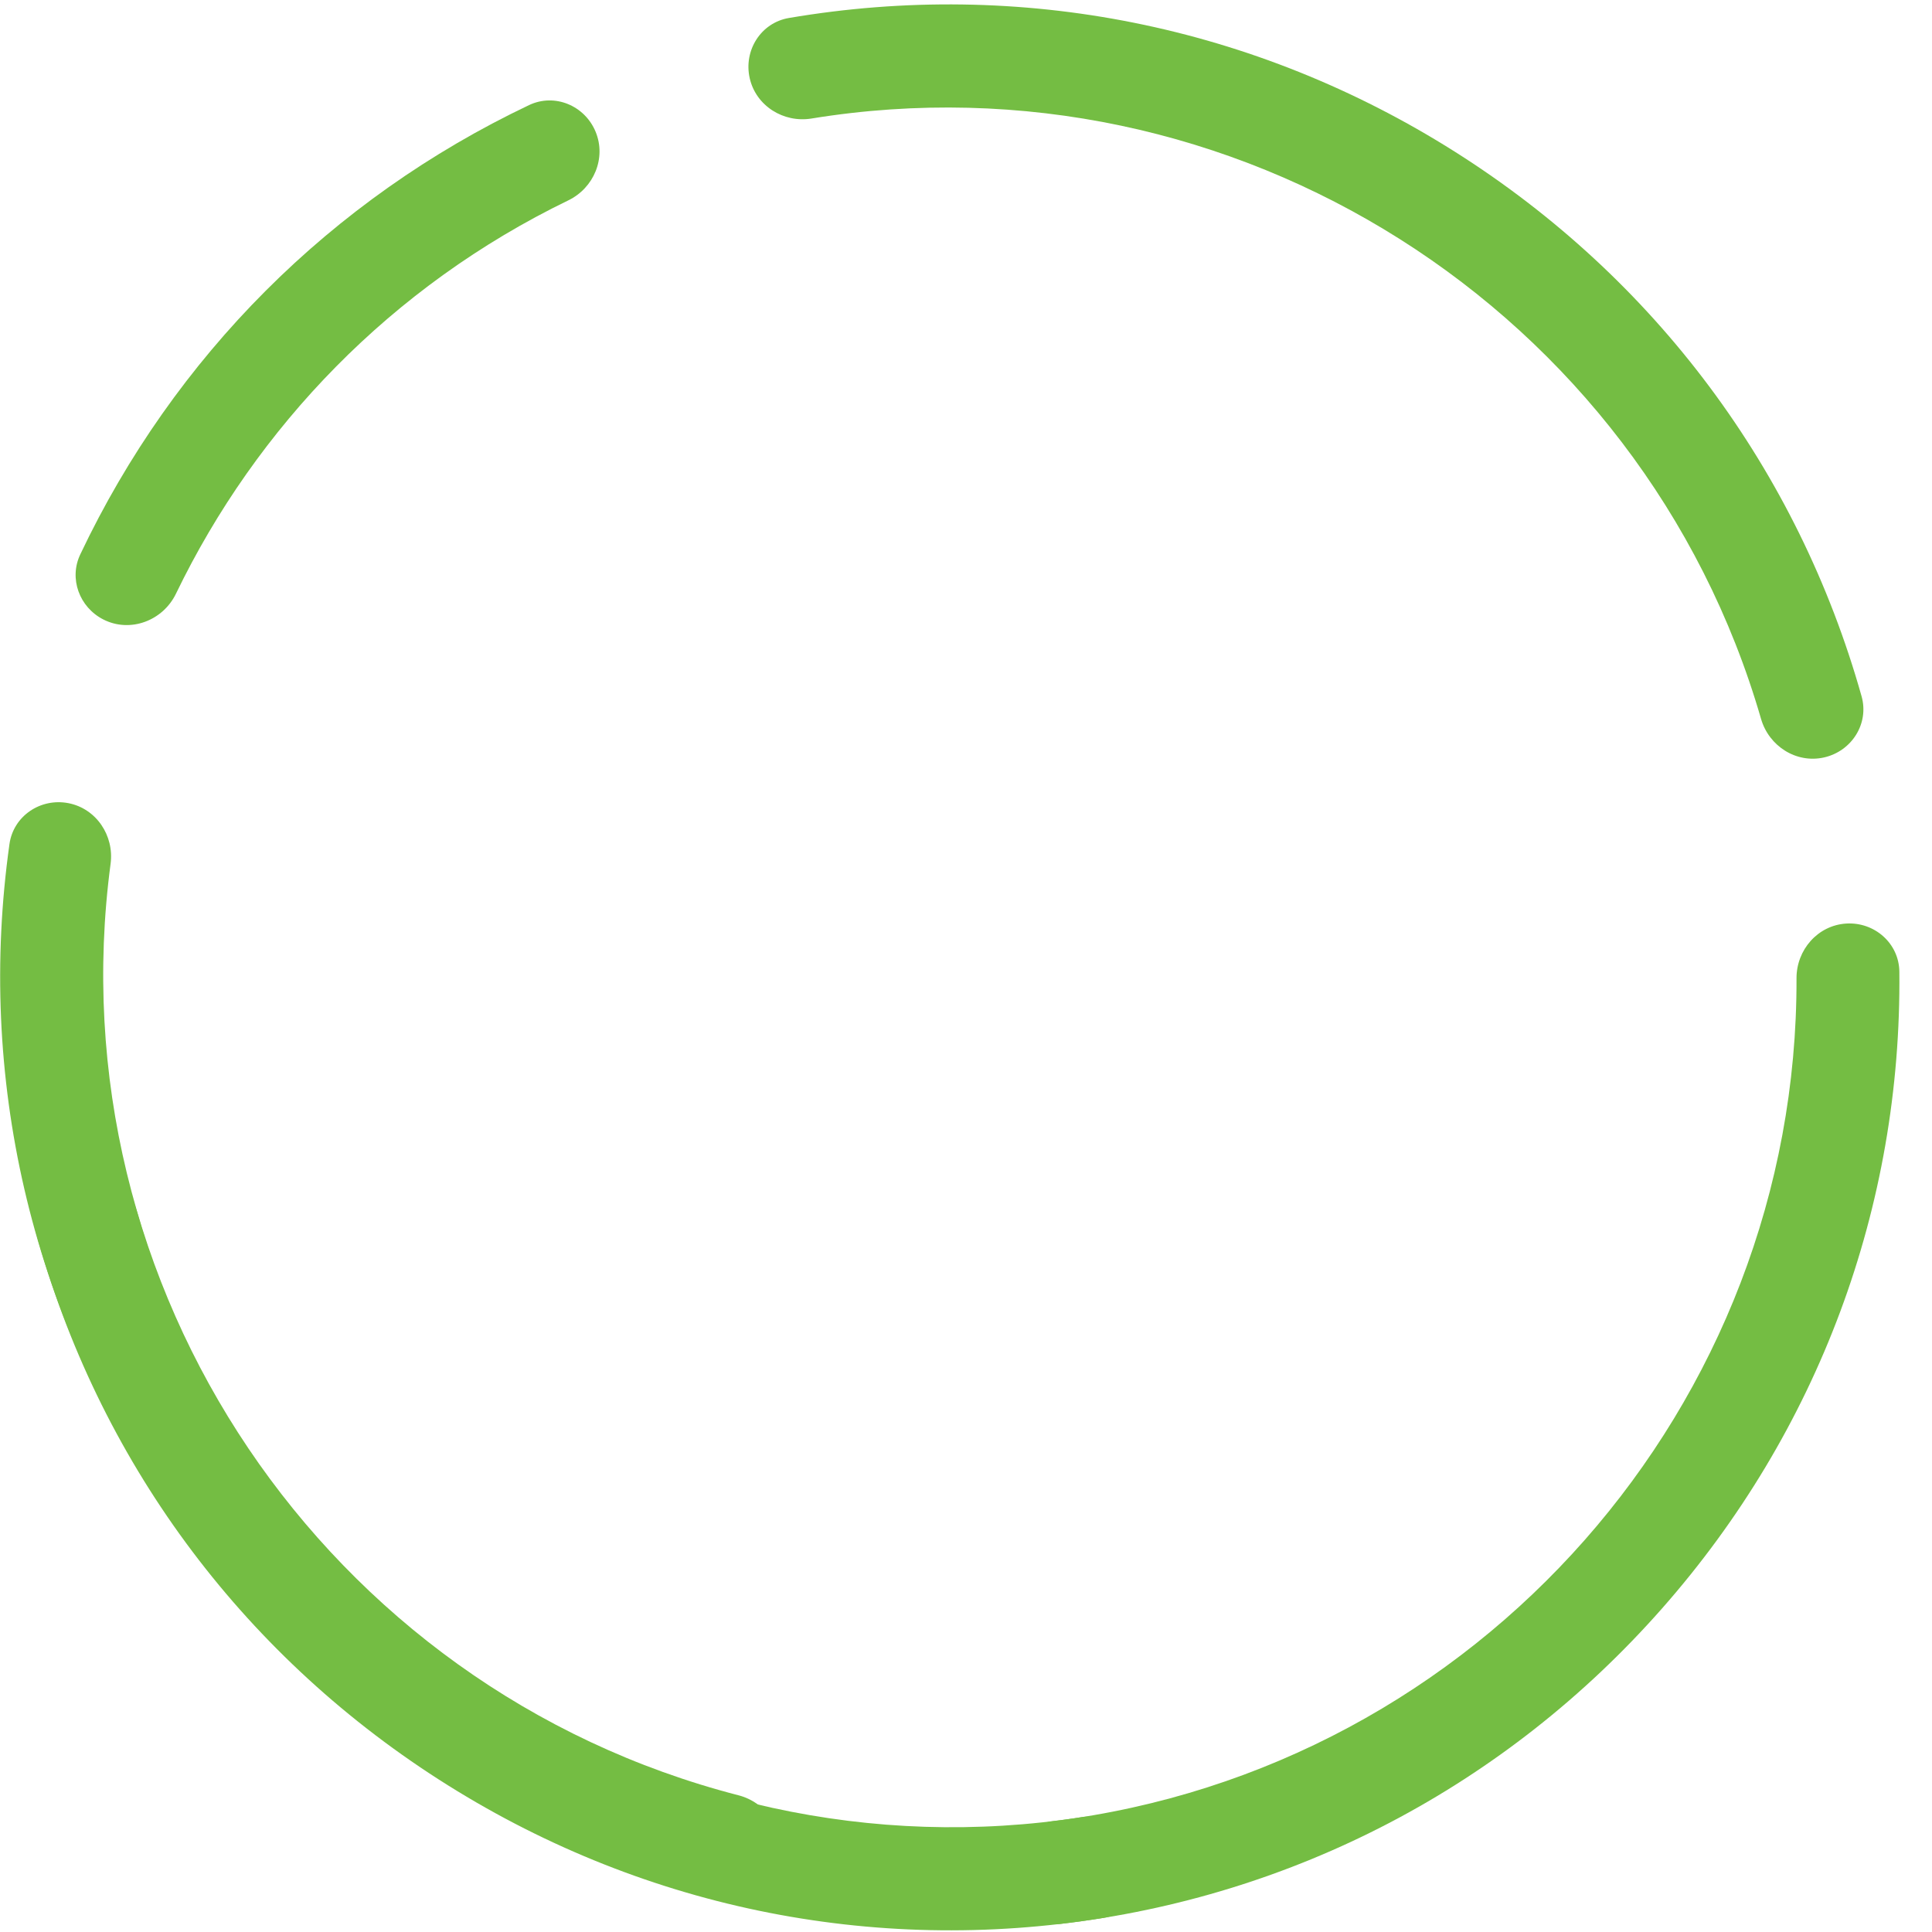 <svg width="95" height="95" viewBox="0 0 95 95" fill="none" xmlns="http://www.w3.org/2000/svg">
<g clip-path="url(#clip0)">
<path d="M39.904 5.828C38.526 6.053 37.171 5.206 36.864 3.843C36.557 2.48 37.412 1.12 38.789 0.885C50.172 -1.053 61.713 1.248 71.546 7.465C81.38 13.683 88.407 23.123 91.537 34.237C91.916 35.582 91.053 36.938 89.691 37.245C88.328 37.552 86.982 36.691 86.594 35.35C80.756 15.175 60.633 2.452 39.904 5.828Z" fill="#74BD43"/>
<path d="M51.817 89.546C50.431 89.718 49.369 90.912 49.457 92.305C49.545 93.7 50.748 94.765 52.135 94.603C63.604 93.267 74.035 87.818 81.726 79.09C89.418 70.361 93.512 59.327 93.395 47.781C93.38 46.385 92.172 45.325 90.778 45.413C89.384 45.501 88.334 46.705 88.338 48.102C88.4 69.104 72.66 86.966 51.817 89.546Z" fill="#74BD43"/>
<path d="M6.713 59.504C6.334 58.16 4.994 57.29 3.629 57.587C2.264 57.884 1.392 59.234 1.762 60.581C4.813 71.717 11.774 81.207 21.563 87.493C31.352 93.78 42.877 96.162 54.273 94.304C55.652 94.079 56.517 92.724 56.219 91.36C55.922 89.995 54.574 89.138 53.194 89.353C32.441 92.584 12.409 79.719 6.713 59.504Z" fill="#74BD43"/>
<path d="M5.438 42.474C5.622 41.089 4.736 39.76 3.365 39.493C1.994 39.227 0.659 40.121 0.465 41.505C-1.139 52.939 1.499 64.408 8.002 74.055C14.505 83.702 24.147 90.45 35.348 93.252C36.703 93.591 38.033 92.689 38.3 91.318C38.567 89.947 37.668 88.627 36.315 88.278C15.978 83.034 2.67 63.293 5.438 42.474Z" fill="#74BD43"/>
<path d="M5.074 30.457C3.902 29.855 3.382 28.451 3.947 27.261C8.566 17.523 16.285 9.797 26.012 5.169C27.273 4.568 28.756 5.19 29.288 6.481C29.821 7.772 29.201 9.244 27.944 9.853C19.245 14.069 12.612 21.001 8.653 29.192C8.007 30.529 6.394 31.134 5.074 30.457Z" fill="#74BD43"/>
</g>
<defs>
<clipPath id="clip0">
<rect width="95.011" height="94.245" fill="white" transform="translate(81.82 -9.2) rotate(77.305)"/>
</clipPath>
</defs>
</svg>
